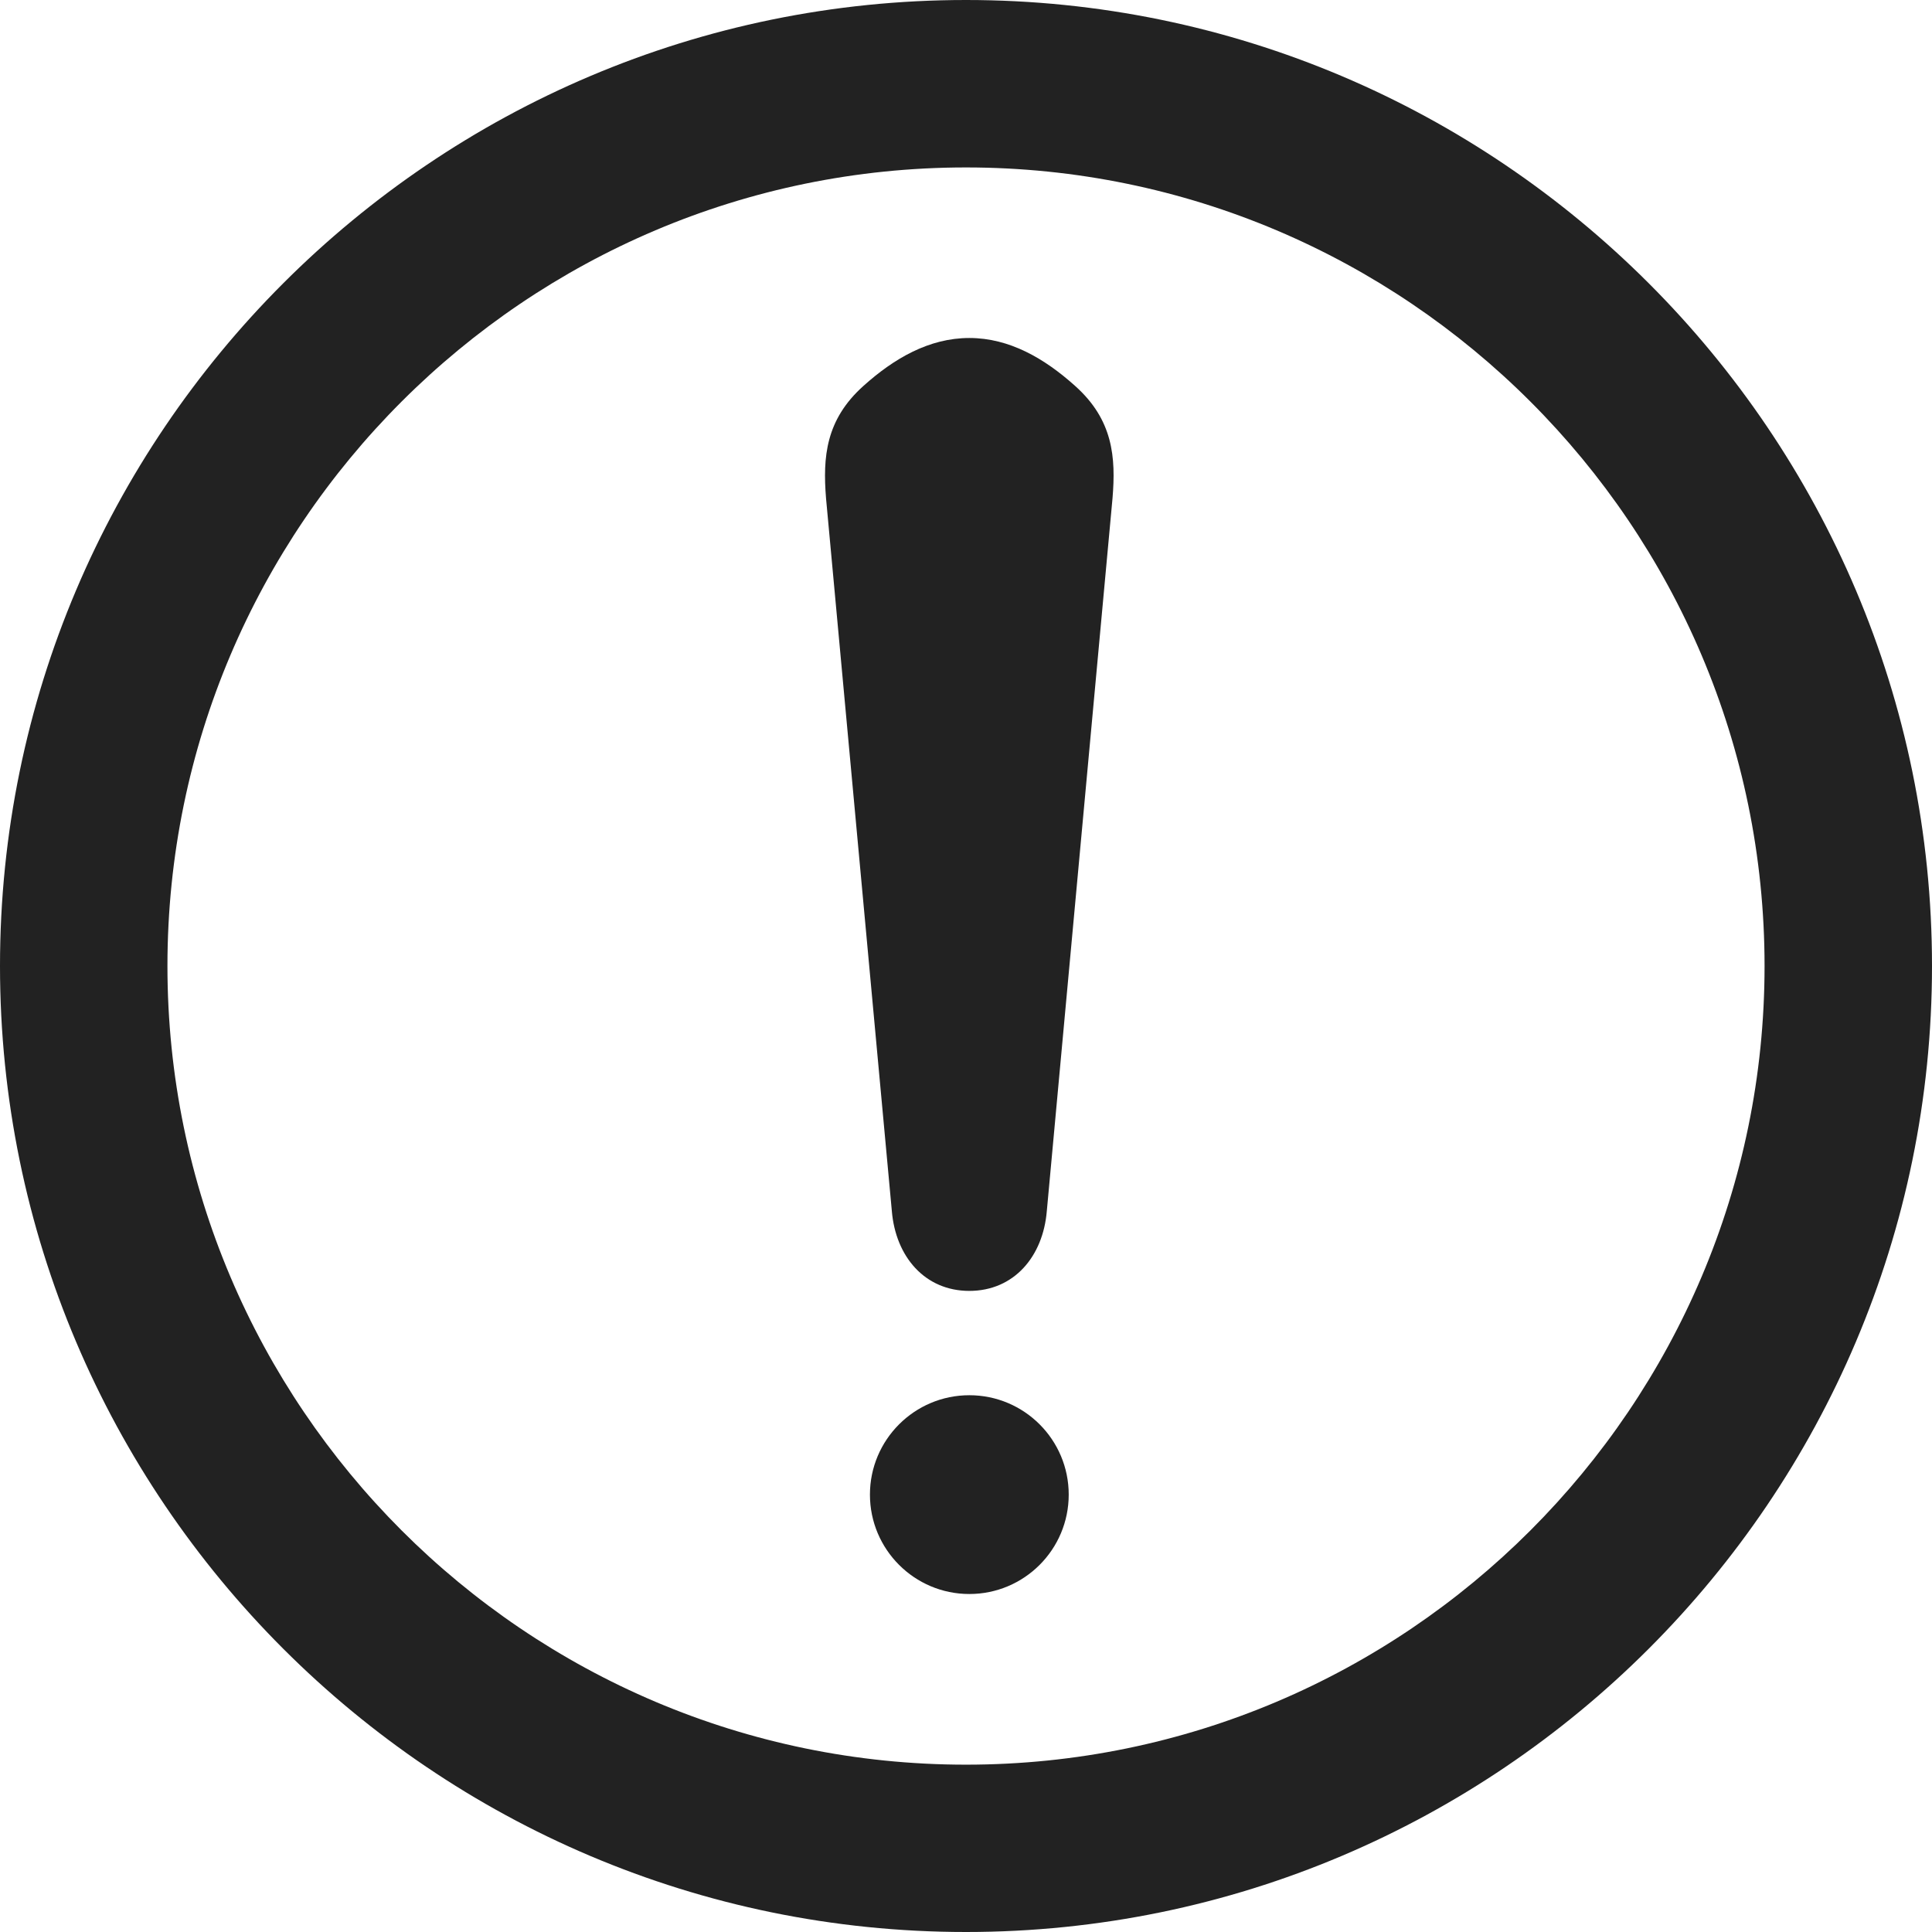 <svg width="18" height="18" viewBox="0 0 18 18" fill="none" xmlns="http://www.w3.org/2000/svg">
<path d="M9 0C4.037 0 0 4.038 0 9C0 13.963 4.037 18 9 18C13.962 18 18 13.963 18 9C18 4.038 13.963 0 9 0ZM9 16.441C4.898 16.441 1.56 13.102 1.56 9C1.56 4.898 4.897 1.56 9 1.56C13.103 1.56 16.44 4.898 16.44 9C16.44 13.102 13.103 16.441 9 16.441Z" fill="#222222"/>
<path d="M9.957 13.925C9.957 14.436 9.543 14.851 9.031 14.851C8.52 14.851 8.105 14.436 8.105 13.925C8.105 13.414 8.52 12.999 9.031 12.999C9.543 12.999 9.957 13.414 9.957 13.925Z" fill="#222222"/>
<path d="M10.016 3.595C9.732 3.34 9.405 3.149 9.031 3.149C8.656 3.149 8.329 3.34 8.045 3.595C7.692 3.911 7.665 4.259 7.696 4.643L8.309 11.282C8.344 11.707 8.616 12.027 9.031 12.027C9.446 12.027 9.718 11.708 9.753 11.282L10.365 4.643C10.397 4.259 10.37 3.911 10.016 3.595H10.016Z" fill="#222222"/>
</svg>
